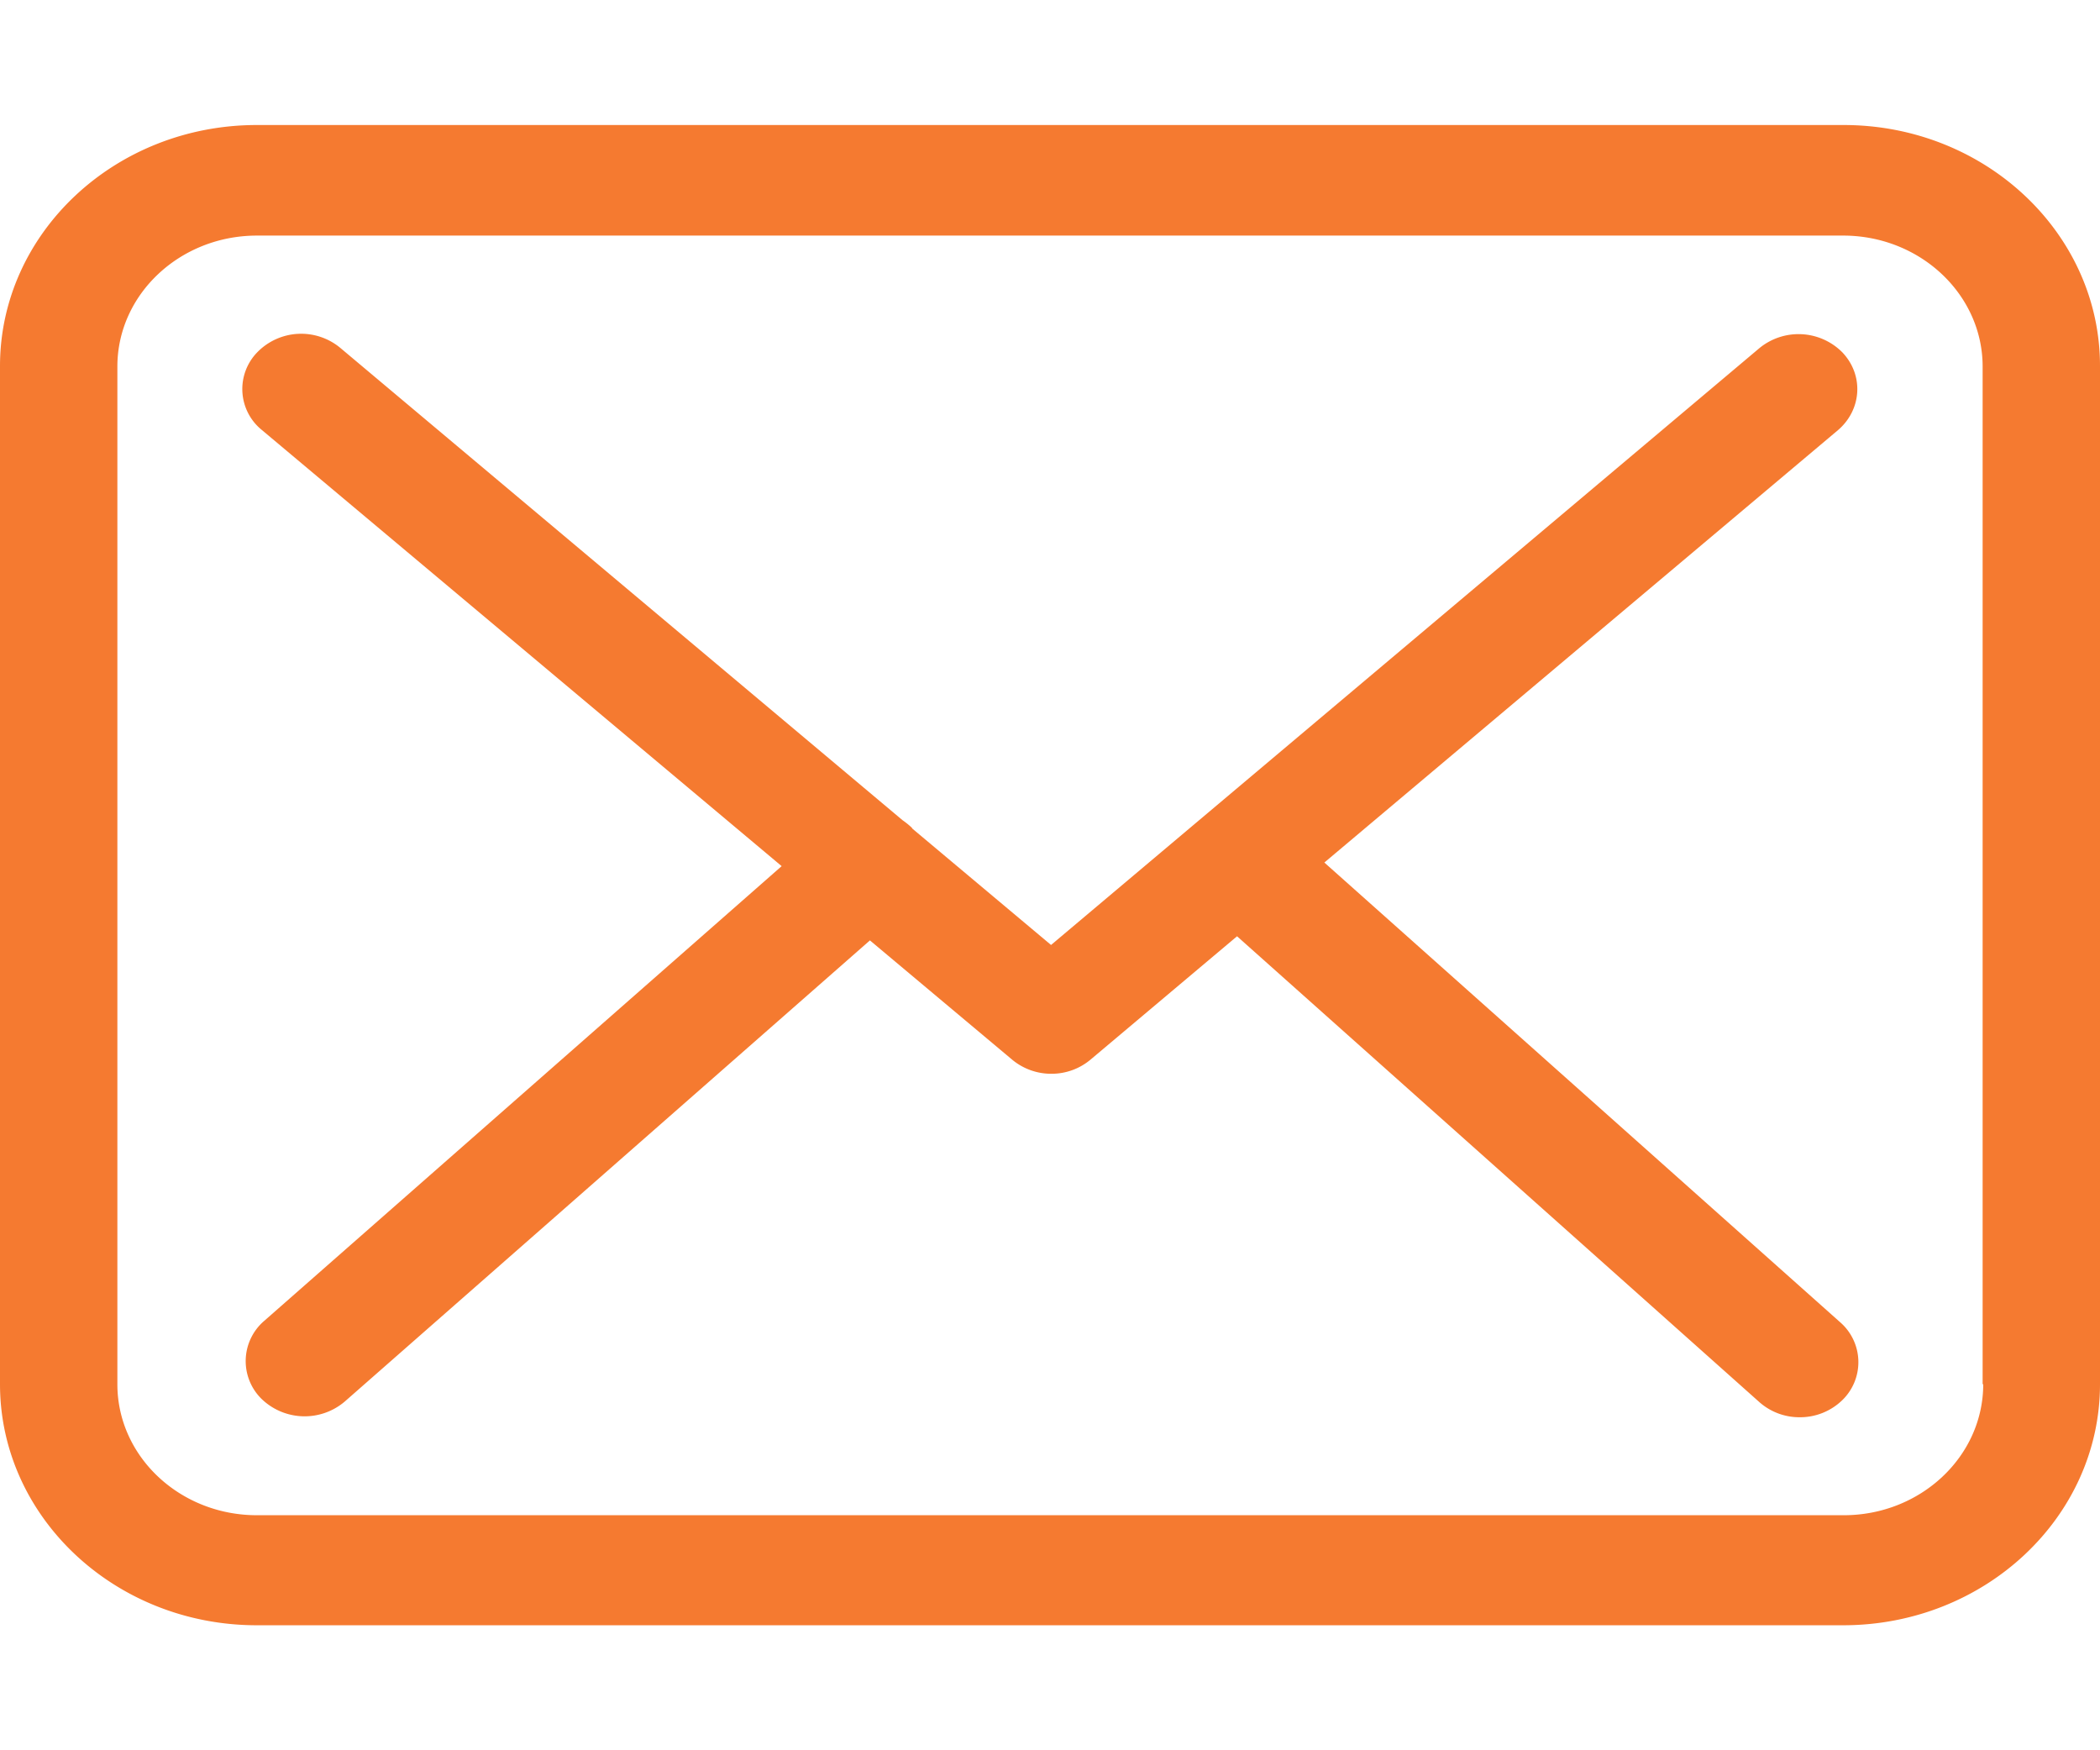 <svg xmlns="http://www.w3.org/2000/svg" width="24" height="20" viewBox="0 0 28 20"><path fill="#f57a30" d="M28 3.22v13.566C28 18.56 26.464 20 24.576 20H3.424C1.535 20 0 18.559 0 16.786V3.214C0 1.44 1.535 0 3.424 0h21.158C26.47 0 28.005 1.446 28 3.22zm-1.565 13.566V3.22c0-.962-.834-1.746-1.86-1.746H3.425c-1.026 0-1.86.784-1.86 1.746v13.567c0 .963.834 1.746 1.86 1.746h21.158c1.025 0 1.86-.783 1.86-1.746zm-1.9-.826a.705.705 0 0 1 .03 1.038.808.808 0 0 1-.569.229.805.805 0 0 1-.538-.202l-6.964-6.21-1.952 1.643a.808.808 0 0 1-.522.19.813.813 0 0 1-.521-.185l-1.9-1.593-7.005 6.15a.826.826 0 0 1-1.107-.038.706.706 0 0 1 .035-1.039l6.9-6.063-6.929-5.813A.702.702 0 0 1 3.43 3.03a.817.817 0 0 1 1.106-.06l7.497 6.297c.046.032.087.065.127.103 0 .006.006.01.012.016l1.842 1.545 9.444-7.956a.823.823 0 0 1 1.106.055c.29.304.26.766-.058 1.038l-6.848 5.764z"/></svg>